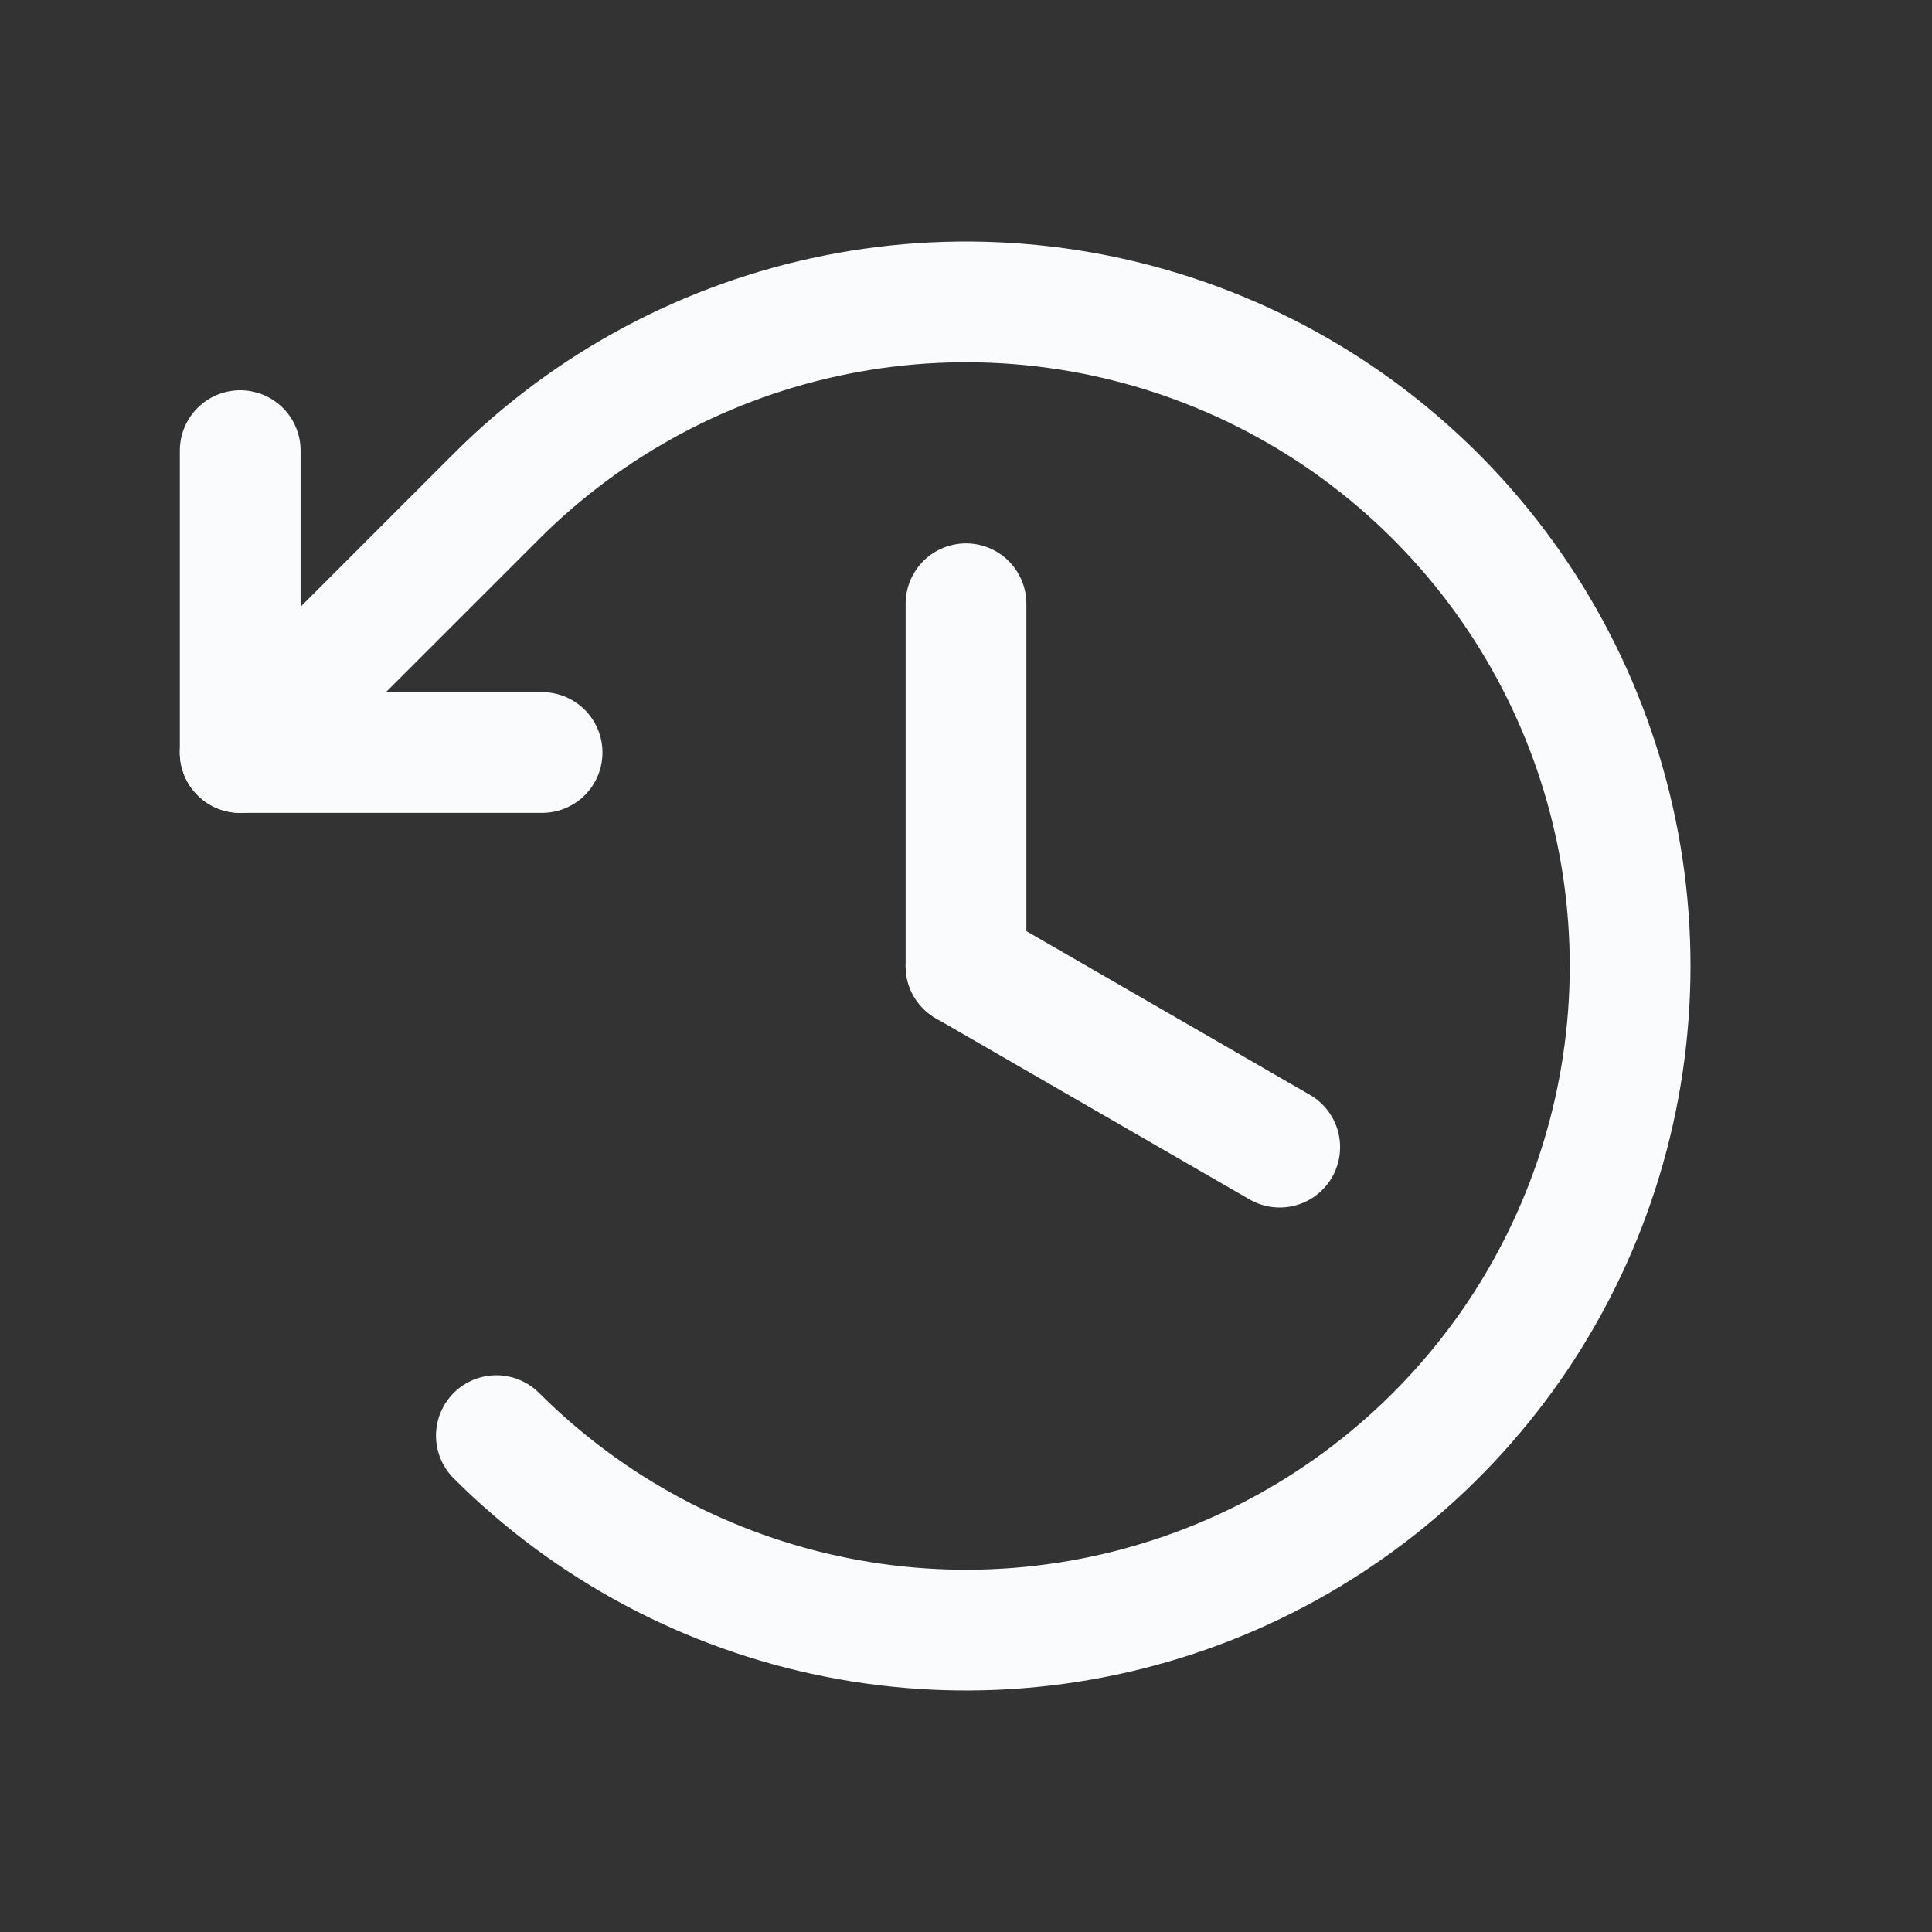 <svg width="24" height="24" viewBox="0 0 24 24" fill="none" xmlns="http://www.w3.org/2000/svg">
<rect x="0" y="0" width="24" height="24" fill="#333333" stroke="none"/>
<path d="M12 7.5V12" stroke="#FAFBFC" stroke-width="1.5" stroke-linecap="round" stroke-linejoin="round"/>
<path d="M15.897 14.25L12 12" stroke="#FAFBFC" stroke-width="1.5" stroke-linecap="round" stroke-linejoin="round"/>
<path d="M6.734 9.348H2.984V5.598" stroke="#FAFBFC" stroke-width="1.5" stroke-linecap="round" stroke-linejoin="round"/>
<path d="M6.166 17.834C7.32 18.987 8.79 19.773 10.39 20.091C11.991 20.41 13.65 20.246 15.157 19.622C16.665 18.998 17.953 17.94 18.86 16.584C19.766 15.227 20.25 13.632 20.25 12C20.25 10.368 19.766 8.773 18.86 7.417C17.953 6.06 16.665 5.002 15.157 4.378C13.65 3.754 11.991 3.59 10.39 3.909C8.79 4.227 7.32 5.013 6.166 6.166L2.984 9.348" stroke="#FAFBFC" stroke-width="1.5" stroke-linecap="round" stroke-linejoin="round"/>
</svg>
